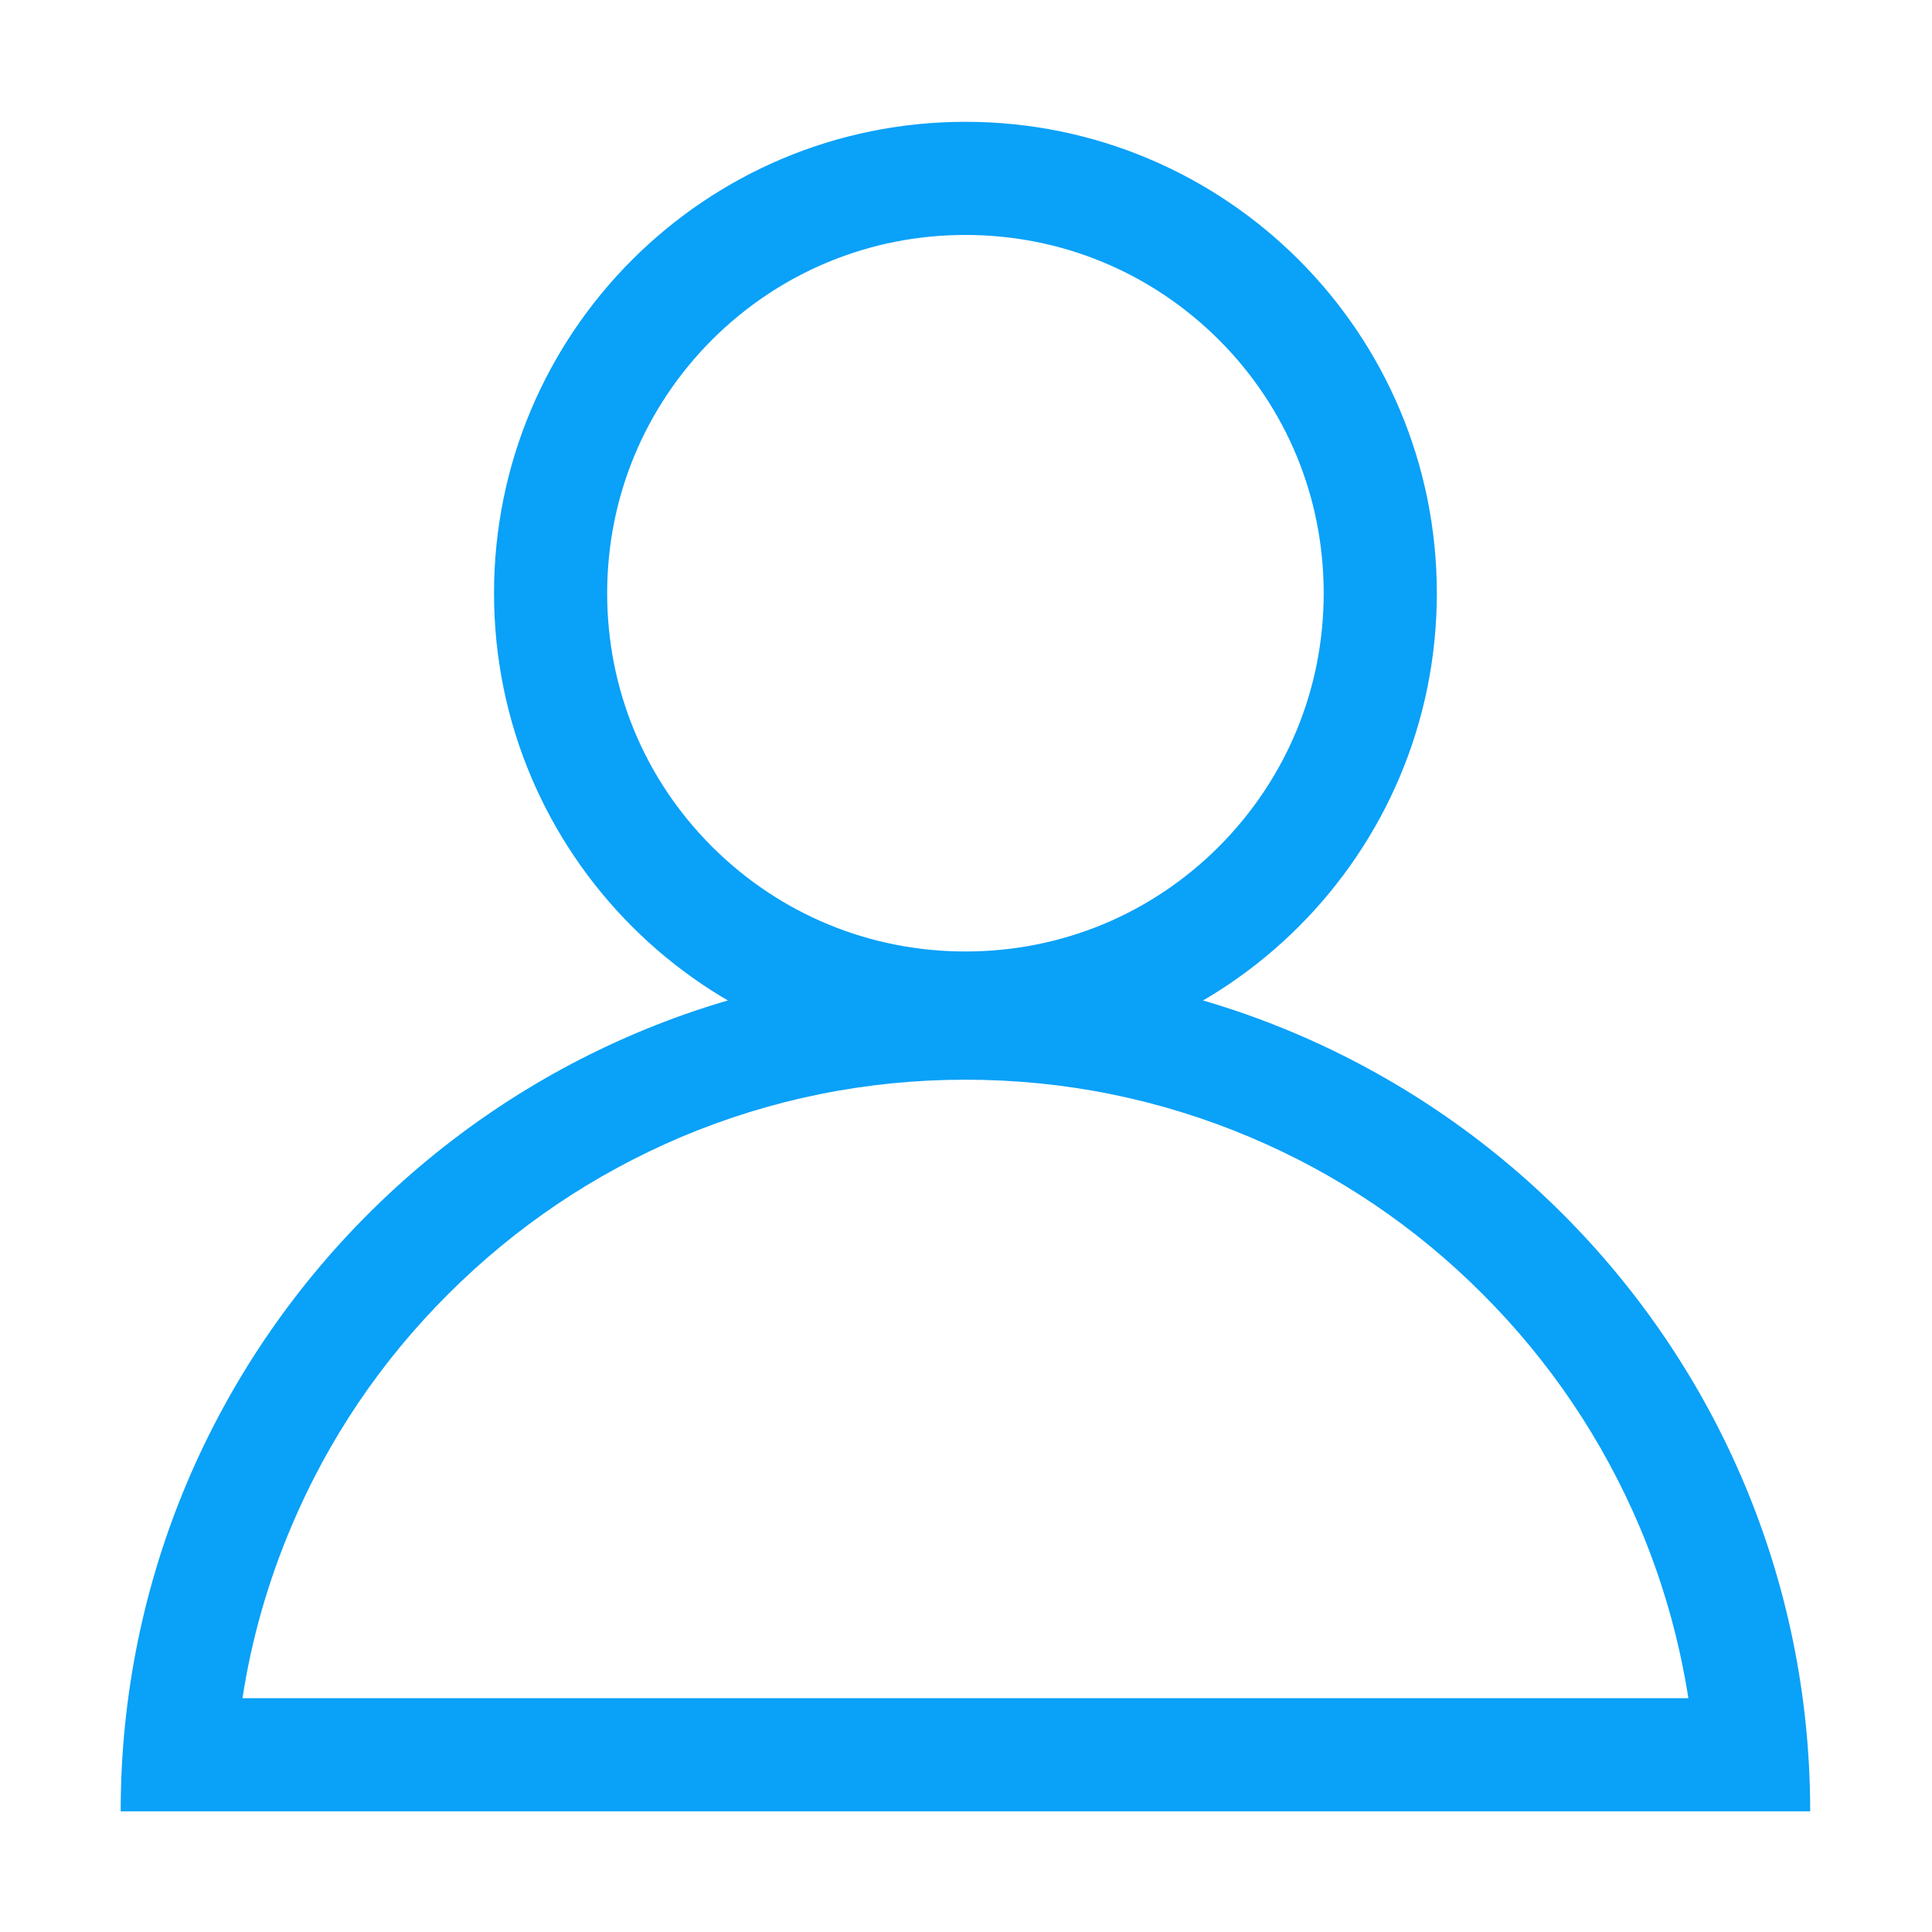 <svg t="1648611851171" class="icon" viewBox="0 0 1024 1024" version="1.1" xmlns="http://www.w3.org/2000/svg" p-id="3574" width="128" height="128">
    <path d="M511.7 572.265c52.369 0 103.14 10.294 150.912 30.482 46.173 19.489 87.649 47.472 123.228 83.151 35.679 35.679 63.563 77.155 83.151 123.228 12.393 29.283 20.988 59.765 25.885 90.947H128.525c4.797-31.282 13.492-61.664 25.885-90.947 19.489-46.173 47.472-87.649 83.151-123.228 35.679-35.679 77.155-63.563 123.228-83.151 47.772-20.188 98.542-30.482 150.912-30.482m0-59.965c-247.255 0-447.738 200.483-447.738 447.738h895.475c0-247.255-200.483-447.738-447.738-447.738z" fill="#0AA1F8" p-id="3575"></path>
    <path d="M511.7 124.527c50.77 0 98.442 19.788 134.321 55.567 35.879 35.879 55.567 83.551 55.567 134.321s-19.788 98.442-55.567 134.321c-35.879 35.879-83.551 55.567-134.321 55.567s-98.442-19.788-134.321-55.567c-35.879-35.879-55.567-83.551-55.567-134.321s19.788-98.442 55.567-134.321c35.879-35.779 83.551-55.567 134.321-55.567m0-59.965c-138.019 0-249.854 111.834-249.854 249.854s111.834 249.854 249.854 249.854 249.854-111.834 249.854-249.854-111.834-249.854-249.854-249.854z" fill="#0AA1F8" p-id="3576"></path>
</svg>